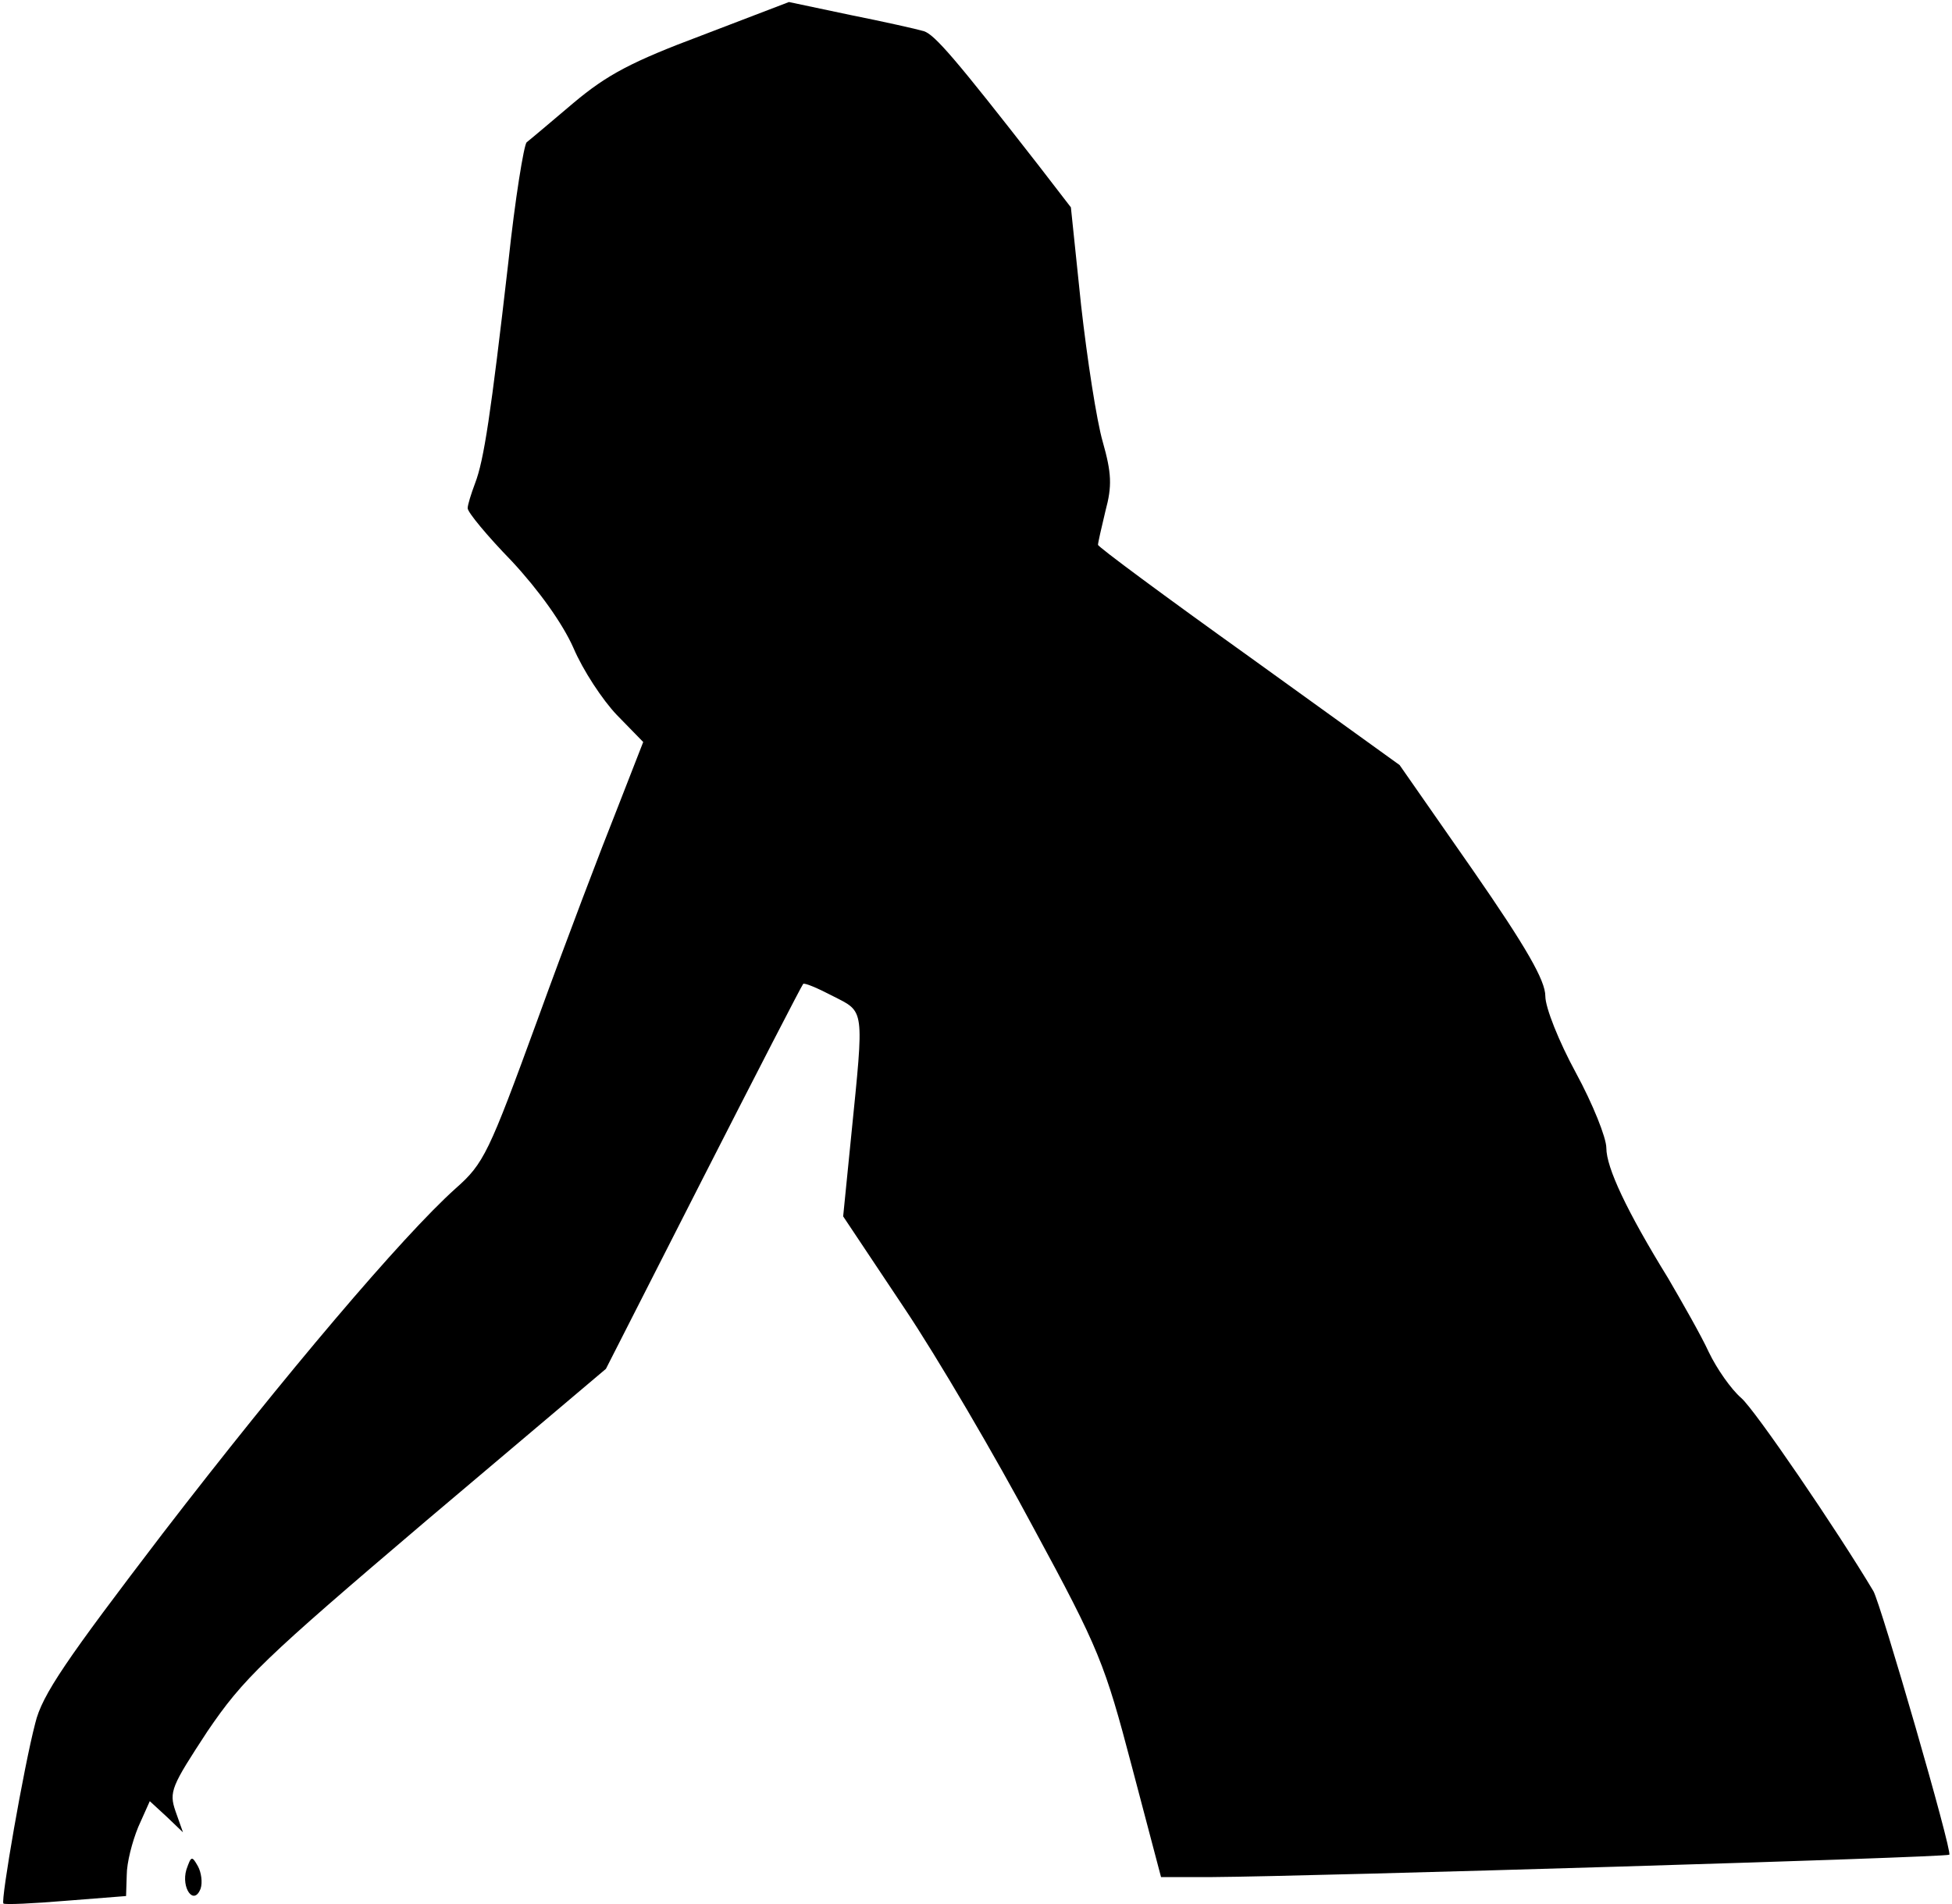 <?xml version="1.0" standalone="no"?>
<!DOCTYPE svg PUBLIC "-//W3C//DTD SVG 20010904//EN"
 "http://www.w3.org/TR/2001/REC-SVG-20010904/DTD/svg10.dtd">
<svg version="1.0" xmlns="http://www.w3.org/2000/svg"
 width="288pt" height="281pt" viewBox="0 0 288 281"
 preserveAspectRatio="xMidYMid meet">
<g transform="translate(0,281) scale(0.1,-0.1)"
fill="#000000" stroke="none">
<path fill="#000000" stroke="none" d="M1036 2758 c-104 -39 -140 -58 -190
-100 -33 -28 -65 -55 -69 -58 -4 -4 -17 -83 -27 -177 -26 -226 -36 -292 -49
-326 -6 -16 -11 -32 -11 -37 0 -6 29 -41 65 -78 40 -43 75 -92 91 -128 14 -33
43 -77 64 -99 l39 -40 -39 -100 c-22 -55 -75 -194 -117 -310 -72 -197 -79
-212 -121 -249 -78 -70 -252 -275 -432 -509 -142 -186 -178 -238 -188 -280
-17 -65 -51 -261 -47 -266 2 -2 44 0 92 4 l89 7 1 31 c0 18 8 49 17 71 l17 38
25 -23 24 -23 -11 31 c-10 29 -6 37 47 118 53 78 82 106 323 311 l265 224 144
283 c79 155 145 283 147 285 2 2 21 -6 44 -18 47 -24 46 -16 27 -205 l-12
-120 90 -135 c49 -73 135 -220 191 -325 97 -179 105 -200 145 -352 l43 -163
76 0 c148 1 1083 29 1087 33 5 4 -101 370 -112 389 -53 89 -175 268 -195 285
-15 13 -36 43 -48 68 -11 24 -39 73 -60 109 -61 99 -91 163 -91 192 0 15 -20
65 -45 111 -25 46 -45 96 -45 113 0 23 -28 72 -107 186 l-108 155 -222 160
c-123 88 -223 162 -223 165 0 3 5 25 11 50 10 37 9 56 -4 102 -9 31 -23 122
-32 202 l-15 144 -47 61 c-123 158 -154 194 -170 199 -10 3 -59 14 -109 24
l-90 19 -128 -49z"/>
<path fill="#000000" stroke="none" d="M275 51 c-8 -27 11 -54 21 -28 3 9 1
24 -4 33 -9 16 -10 15 -17 -5z"/>
</g>
</svg>

